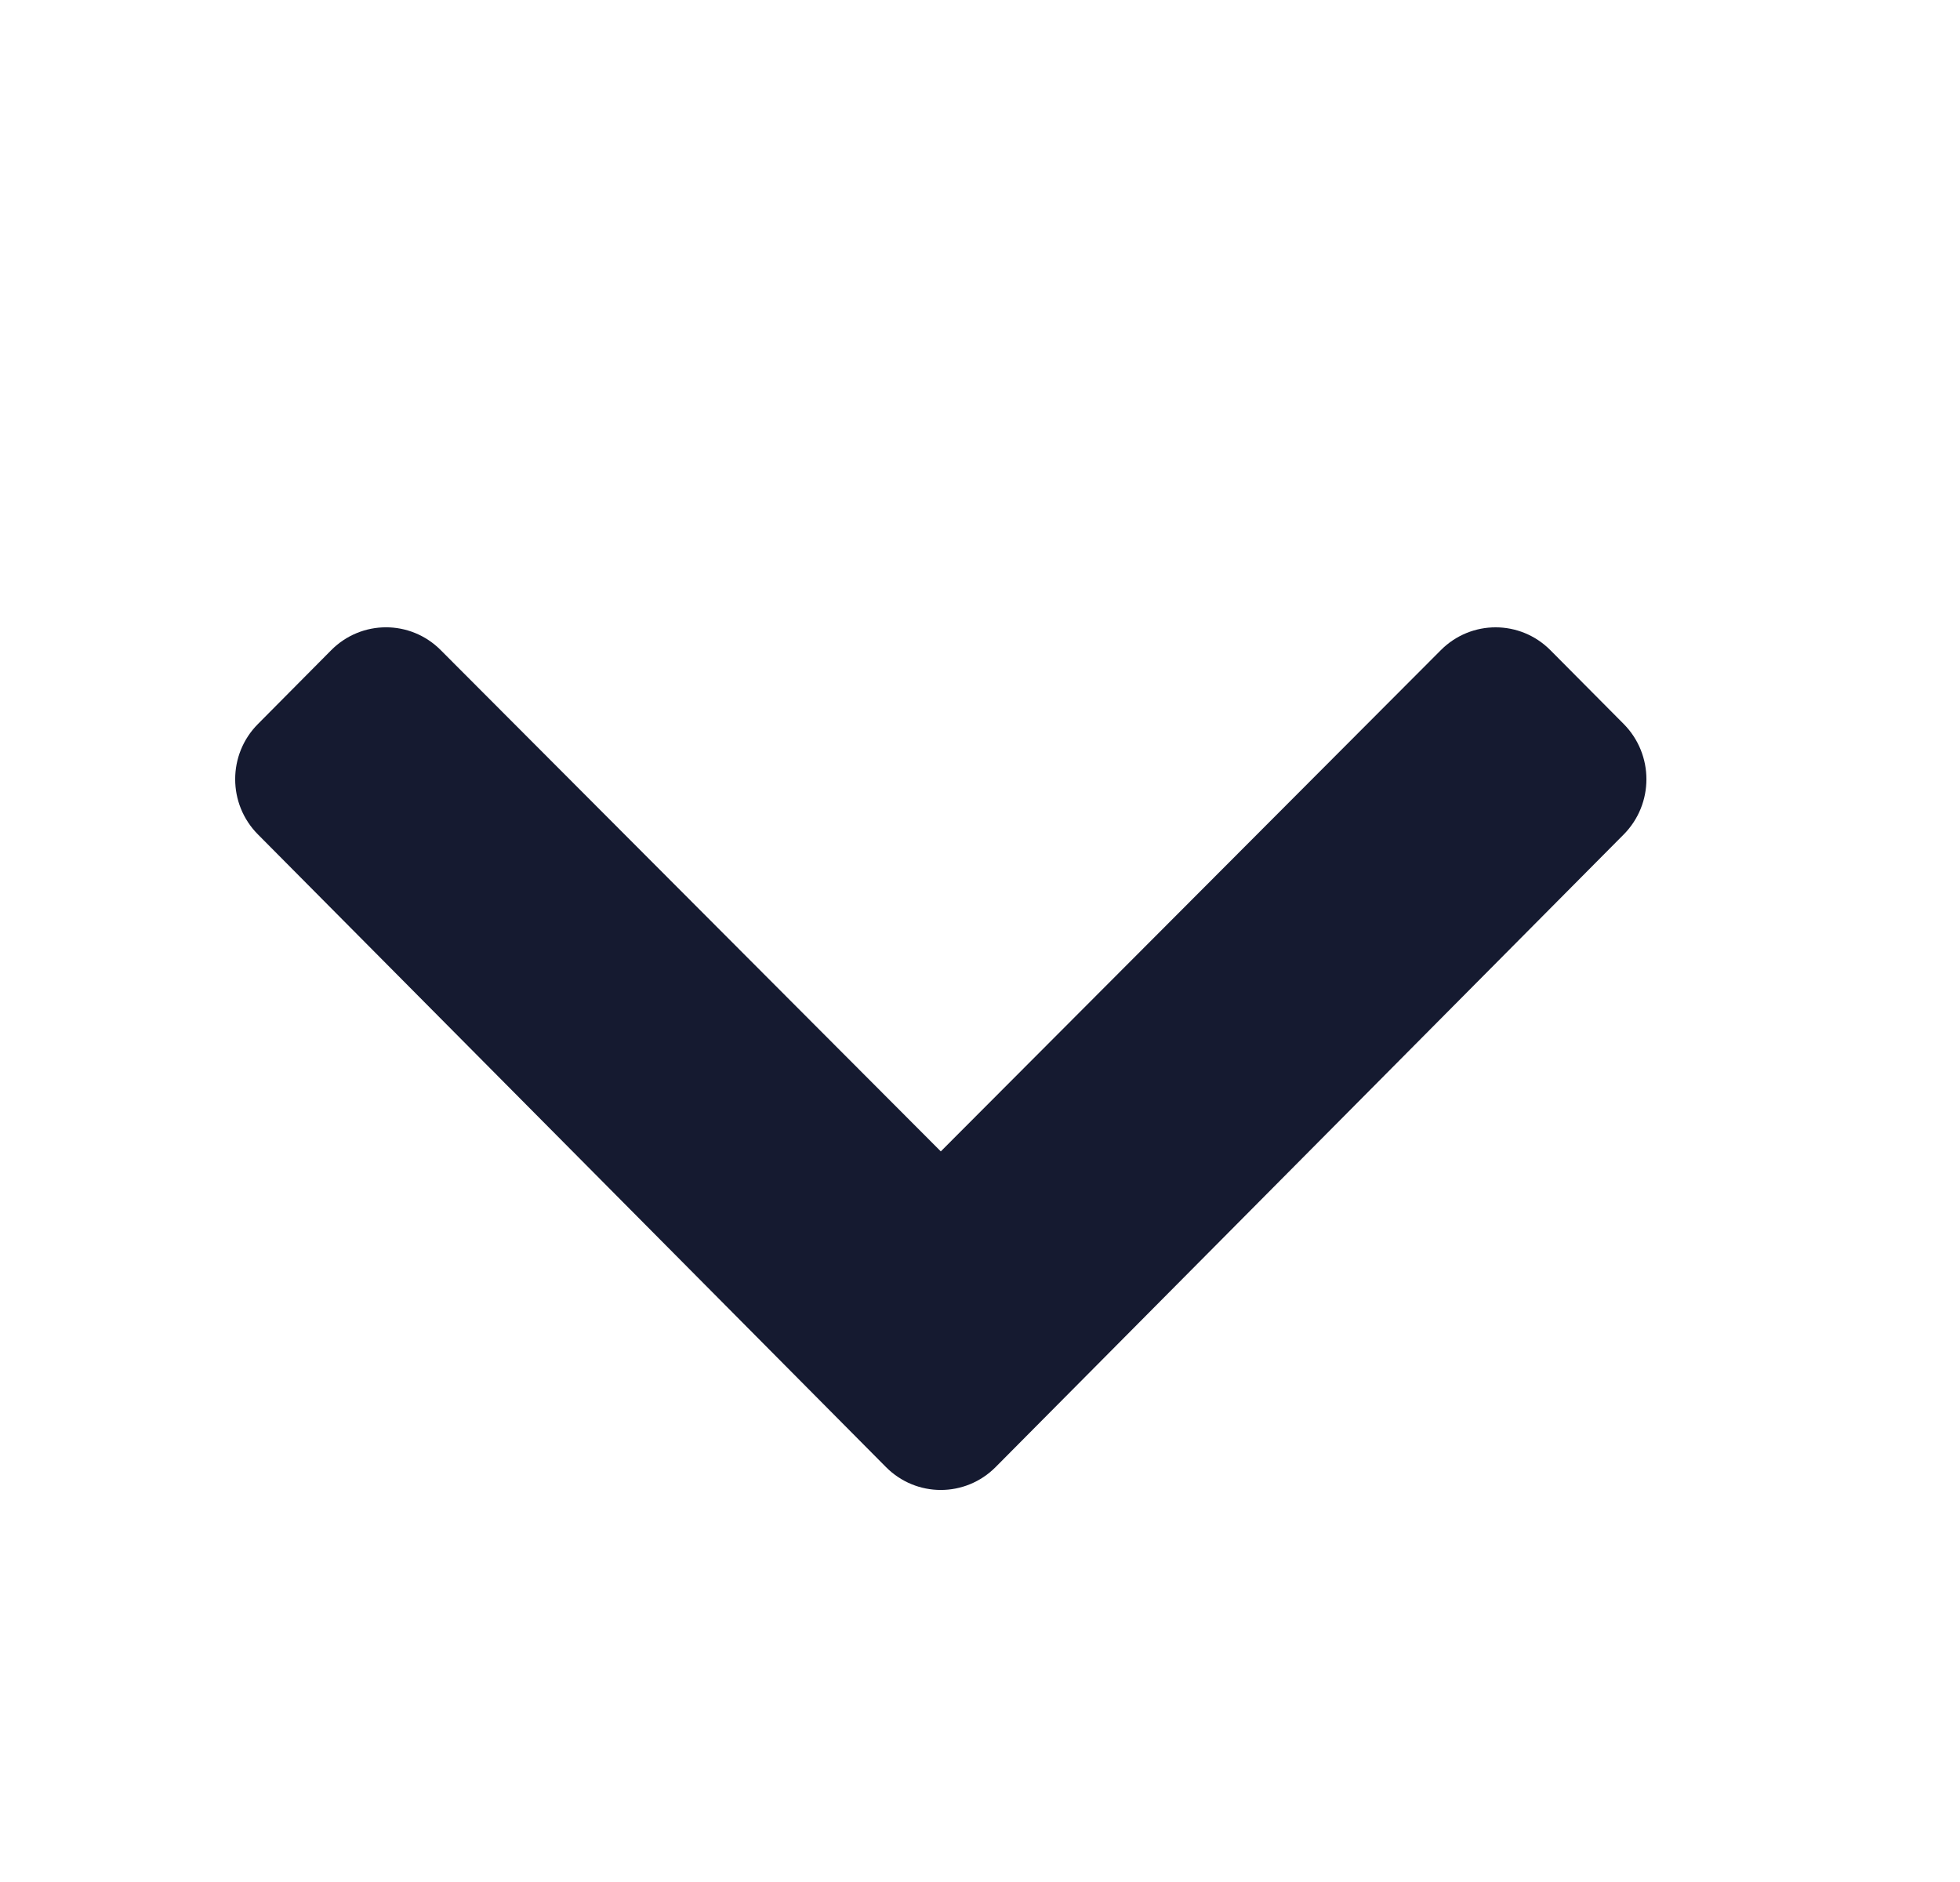<svg xmlns="http://www.w3.org/2000/svg" width="25" height="24" viewBox="0 0 25 24">
    <g fill="none" fill-rule="evenodd">
        <g>
            <g>
                <g>
                    <g>
                        <path d="M0 0H24V24H0z" transform="translate(-288 -447) translate(48 279) translate(0 168) translate(240)"/>
                        <path fill="#151A30" d="M11.3 18.708l-8.01-8.067c-.387-.389-.387-1.02 0-1.408l.934-.941c.386-.389 1.01-.39 1.397-.002L12 14.683l6.379-6.393c.386-.387 1.011-.387 1.397.002l.934.94c.387.39.387 1.02 0 1.41l-8.01 8.066c-.387.39-1.013.39-1.4 0z" transform="translate(-288 -447) translate(48 279) translate(0 168) translate(240)"/>
                    </g>
                </g>
            </g>
        </g>
    </g>
</svg>
